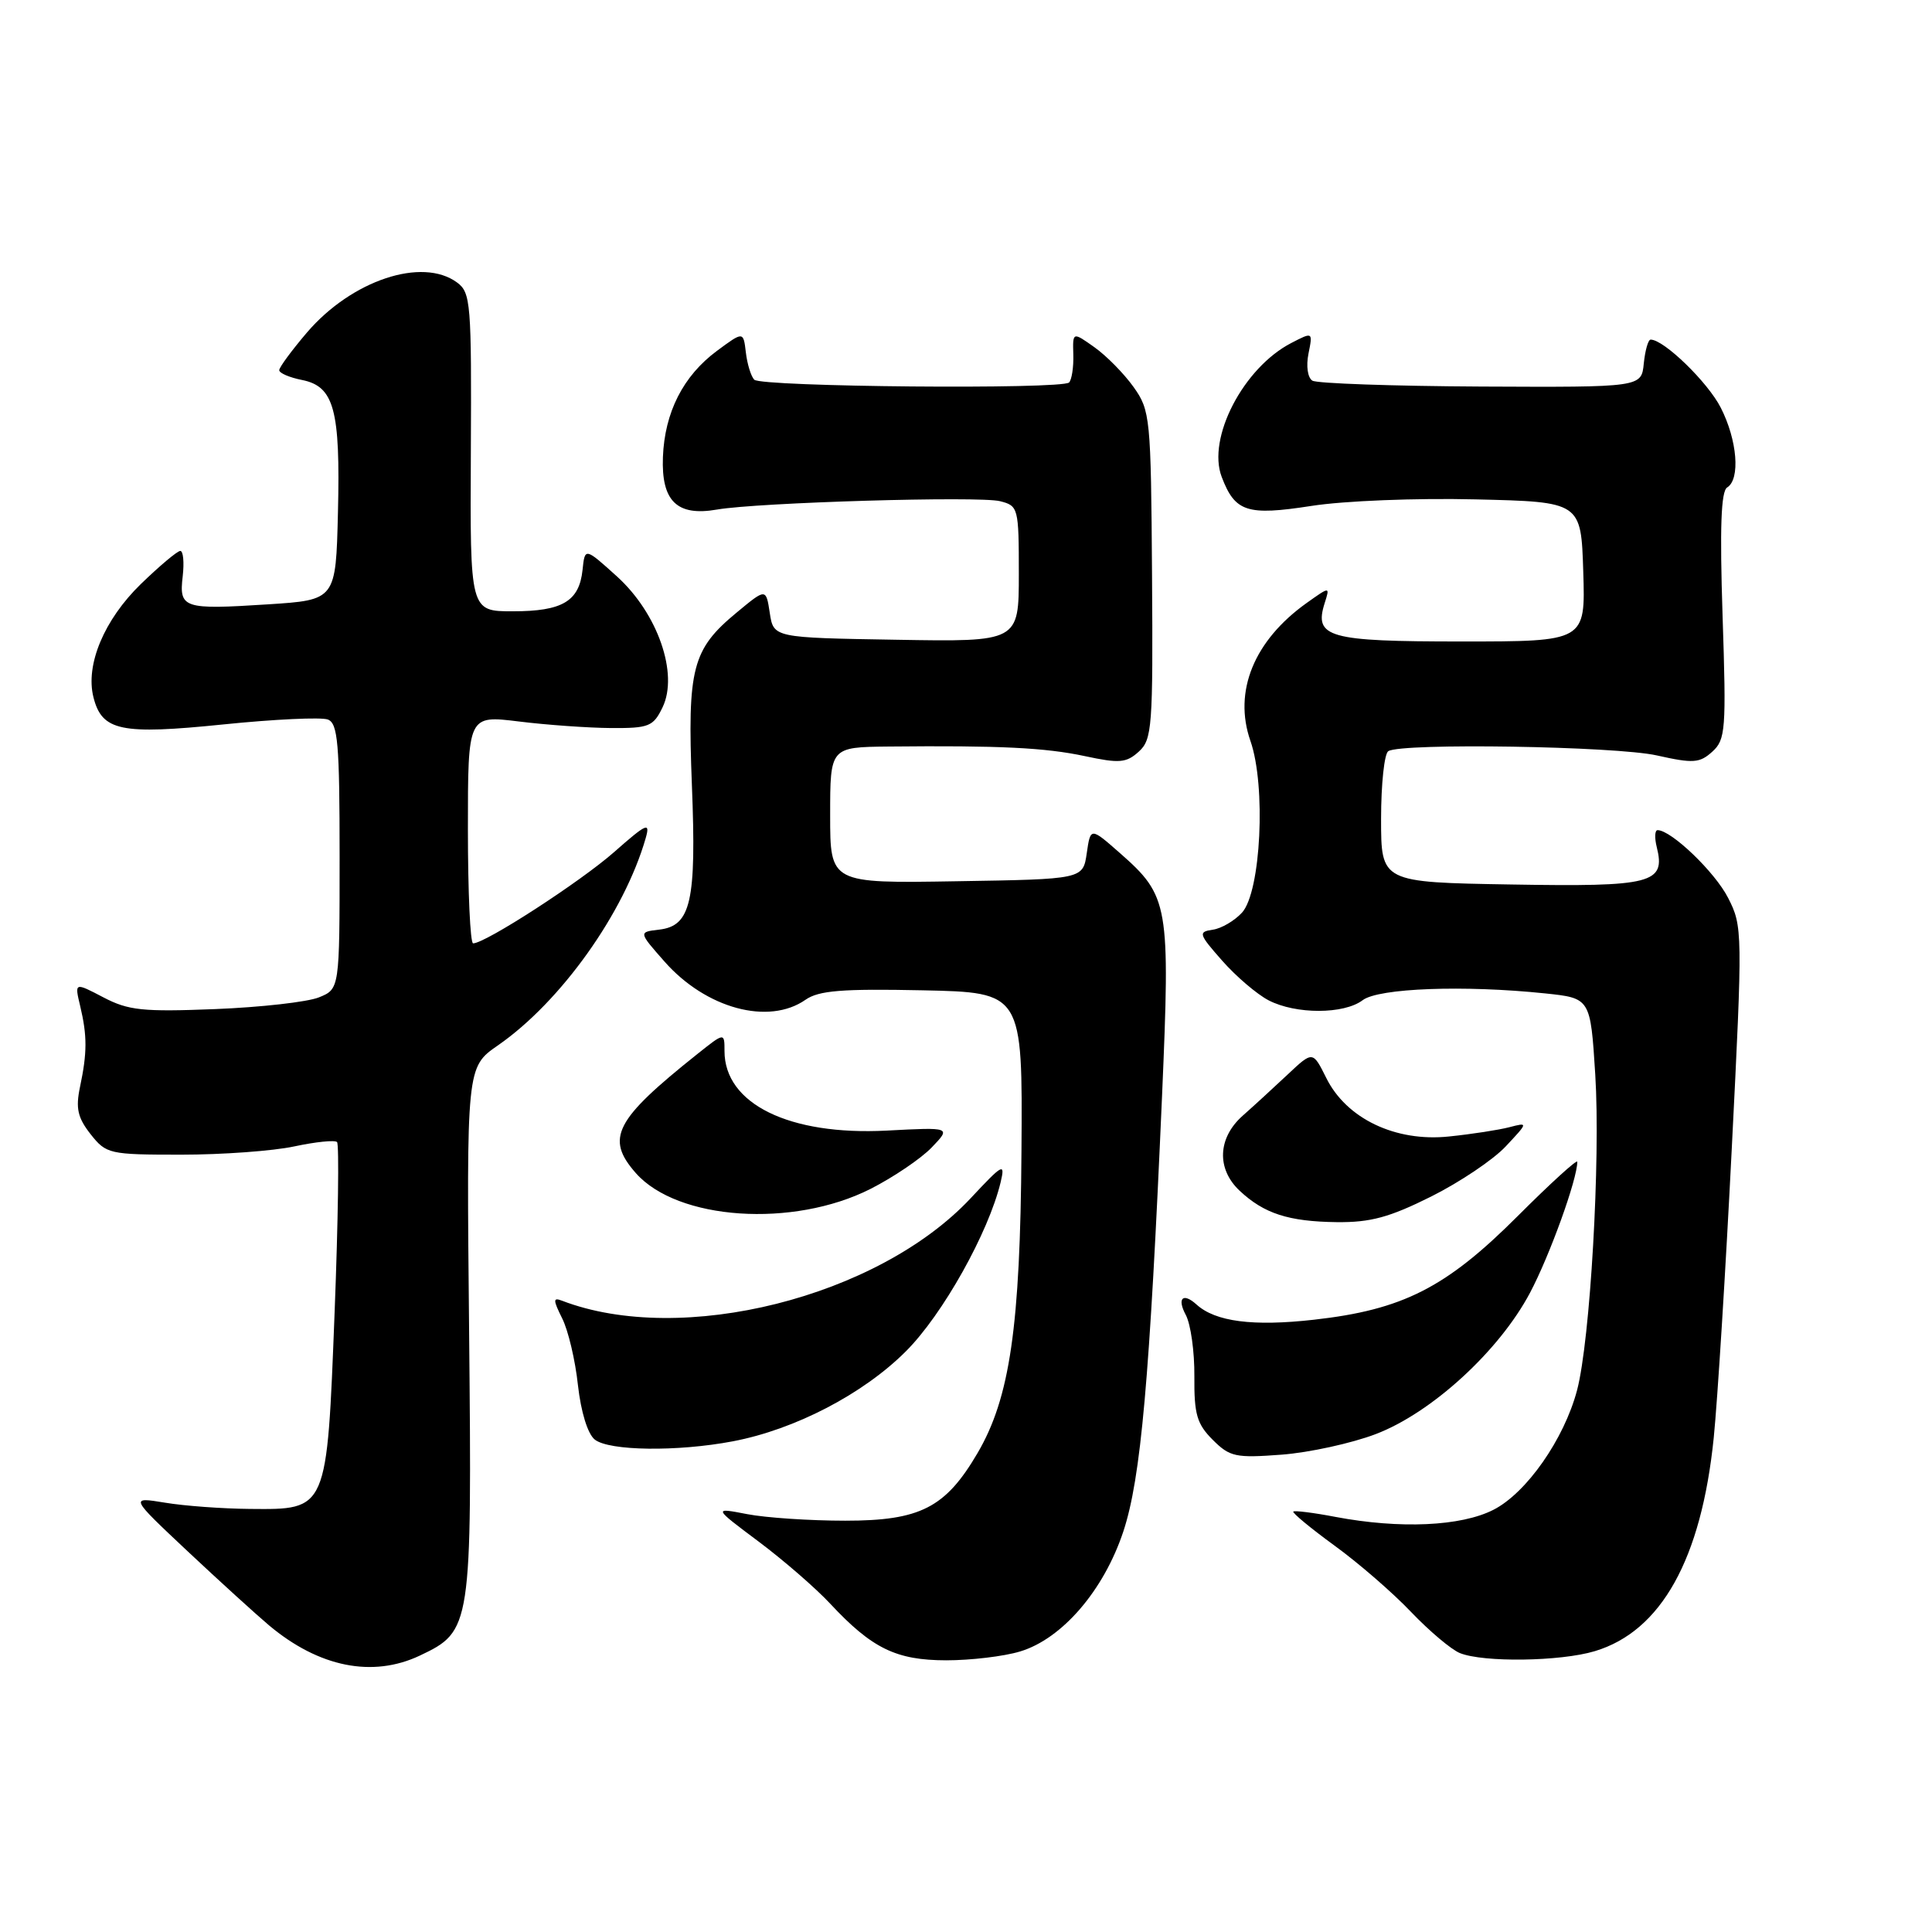 <?xml version="1.0" encoding="UTF-8" standalone="no"?>
<!DOCTYPE svg PUBLIC "-//W3C//DTD SVG 1.1//EN" "http://www.w3.org/Graphics/SVG/1.1/DTD/svg11.dtd" >
<svg xmlns="http://www.w3.org/2000/svg" xmlns:xlink="http://www.w3.org/1999/xlink" version="1.1" viewBox="0 0 256 256">
 <g >
 <path fill="currentColor"
d=" M 55.64 219.37 C 62.47 216.13 62.54 215.66 62.16 176.45 C 61.81 141.40 61.81 141.40 65.99 138.51 C 74.32 132.73 82.72 120.95 85.56 111.05 C 86.18 108.88 85.69 109.10 81.38 112.90 C 76.89 116.85 64.31 125.00 62.69 125.00 C 62.31 125.00 62.00 118.20 62.00 109.88 C 62.00 94.77 62.00 94.77 68.75 95.60 C 72.46 96.06 77.97 96.45 80.98 96.47 C 85.99 96.50 86.57 96.26 87.79 93.73 C 89.94 89.28 87.15 81.28 81.76 76.39 C 77.50 72.54 77.50 72.54 77.19 75.52 C 76.75 79.68 74.52 81.00 67.95 81.00 C 62.28 81.00 62.28 81.00 62.39 59.93 C 62.49 40.15 62.38 38.77 60.56 37.43 C 55.94 34.03 46.61 37.14 40.69 44.04 C 38.66 46.42 37.00 48.67 37.00 49.05 C 37.00 49.44 38.36 50.02 40.02 50.35 C 44.27 51.20 45.11 54.28 44.78 67.90 C 44.50 79.50 44.50 79.50 35.50 80.08 C 24.29 80.80 23.71 80.61 24.21 76.36 C 24.42 74.51 24.28 73.00 23.89 73.00 C 23.50 73.00 21.15 74.98 18.66 77.39 C 13.80 82.12 11.30 88.08 12.38 92.38 C 13.51 96.86 15.98 97.38 29.60 95.99 C 36.35 95.30 42.58 95.01 43.44 95.34 C 44.77 95.85 45.00 98.50 45.00 113.49 C 45.00 131.05 45.00 131.05 42.25 132.16 C 40.74 132.77 34.55 133.47 28.50 133.71 C 18.91 134.09 17.01 133.89 13.69 132.15 C 9.87 130.15 9.87 130.15 10.63 133.33 C 11.56 137.24 11.56 139.49 10.60 144.03 C 10.01 146.85 10.29 148.10 12.00 150.28 C 14.08 152.91 14.46 153.00 24.02 153.00 C 29.46 153.00 36.20 152.51 39.02 151.90 C 41.83 151.30 44.37 151.04 44.66 151.33 C 44.95 151.62 44.81 161.75 44.34 173.83 C 43.31 200.30 43.42 200.03 33.10 199.94 C 29.47 199.91 24.41 199.54 21.85 199.11 C 17.20 198.35 17.20 198.35 24.85 205.54 C 29.06 209.49 33.92 213.91 35.65 215.37 C 42.27 220.92 49.37 222.34 55.64 219.37 Z  M 135.16 218.83 C 140.73 217.16 146.26 210.74 148.85 202.92 C 151.18 195.87 152.34 182.77 153.98 145.15 C 155.07 119.85 154.88 118.74 148.40 113.04 C 144.50 109.61 144.50 109.61 144.00 113.06 C 143.50 116.50 143.50 116.50 126.75 116.77 C 110.00 117.05 110.00 117.05 110.00 108.02 C 110.00 99.00 110.00 99.00 117.75 98.92 C 132.45 98.77 138.52 99.07 143.75 100.19 C 148.32 101.17 149.24 101.10 150.90 99.59 C 152.66 97.99 152.79 96.34 152.65 76.19 C 152.51 55.31 152.41 54.38 150.21 51.29 C 148.95 49.52 146.62 47.15 145.03 46.02 C 142.13 43.96 142.13 43.96 142.22 46.99 C 142.27 48.66 142.01 50.32 141.66 50.68 C 140.72 51.62 100.86 51.27 99.94 50.31 C 99.51 49.86 99.01 48.24 98.83 46.70 C 98.50 43.90 98.50 43.90 95.00 46.49 C 90.52 49.81 88.07 54.63 87.84 60.57 C 87.62 66.41 89.71 68.44 95.00 67.52 C 100.40 66.58 129.72 65.71 132.51 66.41 C 134.93 67.02 135.00 67.28 135.00 76.04 C 135.00 85.05 135.00 85.05 118.75 84.77 C 102.50 84.50 102.50 84.50 102.00 81.22 C 101.50 77.94 101.50 77.94 97.63 81.15 C 91.71 86.04 91.07 88.51 91.68 104.04 C 92.29 119.45 91.56 122.69 87.35 123.18 C 84.60 123.50 84.60 123.50 88.04 127.40 C 93.53 133.64 101.85 135.89 106.74 132.47 C 108.49 131.25 111.57 131.00 122.21 131.22 C 135.50 131.50 135.50 131.50 135.35 152.50 C 135.19 175.80 133.82 185.22 129.53 192.54 C 125.28 199.79 121.93 201.50 112.00 201.50 C 107.33 201.50 101.47 201.11 99.00 200.63 C 94.50 199.76 94.50 199.76 100.50 204.25 C 103.80 206.72 108.08 210.43 110.00 212.49 C 115.54 218.43 118.74 219.99 125.38 220.00 C 128.62 220.00 133.02 219.48 135.16 218.83 Z  M 211.31 218.79 C 220.12 216.15 225.44 206.60 227.08 190.50 C 227.58 185.55 228.66 168.30 229.47 152.16 C 230.92 123.44 230.91 122.74 228.98 118.97 C 227.24 115.55 221.45 110.00 219.64 110.00 C 219.27 110.00 219.22 111.01 219.53 112.25 C 220.73 117.06 218.92 117.52 200.25 117.20 C 183.00 116.91 183.00 116.91 183.00 108.51 C 183.00 103.90 183.43 99.85 183.96 99.53 C 185.75 98.42 214.08 98.87 219.55 100.10 C 224.37 101.18 225.21 101.12 226.89 99.60 C 228.65 98.00 228.75 96.71 228.25 81.59 C 227.87 69.93 228.04 65.09 228.86 64.59 C 230.62 63.50 230.21 58.33 228.01 54.02 C 226.29 50.64 220.48 45.00 218.72 45.00 C 218.39 45.00 217.99 46.42 217.81 48.16 C 217.50 51.32 217.50 51.32 196.25 51.22 C 184.56 51.16 174.50 50.81 173.90 50.44 C 173.27 50.05 173.05 48.51 173.38 46.86 C 173.96 43.97 173.96 43.97 171.10 45.45 C 164.76 48.73 159.92 58.04 161.88 63.19 C 163.65 67.84 165.23 68.36 173.75 67.04 C 178.07 66.36 187.70 65.98 195.50 66.17 C 209.50 66.50 209.50 66.50 209.79 75.75 C 210.08 85.00 210.08 85.00 193.66 85.00 C 175.97 85.00 174.08 84.47 175.53 79.90 C 176.23 77.70 176.23 77.70 173.15 79.89 C 166.16 84.87 163.40 91.62 165.69 98.18 C 167.77 104.14 167.08 118.15 164.58 120.92 C 163.59 122.00 161.85 123.03 160.70 123.19 C 158.74 123.48 158.82 123.75 161.95 127.30 C 163.79 129.39 166.56 131.75 168.10 132.55 C 171.71 134.42 178.08 134.41 180.56 132.53 C 182.67 130.93 194.01 130.51 204.73 131.63 C 210.74 132.26 210.74 132.26 211.38 142.38 C 212.09 153.67 210.71 177.60 208.97 184.21 C 207.25 190.70 202.28 197.81 197.90 200.05 C 193.60 202.25 185.50 202.61 176.97 201.00 C 174.06 200.44 171.54 200.13 171.37 200.29 C 171.21 200.46 173.66 202.49 176.83 204.80 C 180.00 207.10 184.57 211.06 186.98 213.60 C 189.40 216.13 192.30 218.58 193.44 219.04 C 196.55 220.30 206.75 220.16 211.31 218.79 Z  M 182.28 190.03 C 189.70 187.21 198.66 179.00 202.74 171.29 C 205.35 166.36 209.00 156.25 209.00 153.94 C 209.00 153.56 205.45 156.79 201.12 161.12 C 191.61 170.64 185.87 173.55 174.10 174.87 C 166.03 175.78 161.05 175.13 158.55 172.86 C 156.75 171.23 155.93 172.01 157.12 174.23 C 157.78 175.46 158.29 179.13 158.26 182.38 C 158.22 187.39 158.59 188.68 160.69 190.78 C 162.96 193.05 163.72 193.21 169.83 192.75 C 173.50 192.47 179.10 191.24 182.28 190.03 Z  M 97.11 190.98 C 105.33 189.42 114.39 184.71 120.04 179.05 C 124.91 174.19 130.99 163.32 132.59 156.65 C 133.21 154.02 132.90 154.19 128.62 158.77 C 116.33 171.90 90.31 178.43 74.47 172.35 C 73.27 171.89 73.27 172.23 74.49 174.69 C 75.29 176.27 76.23 180.25 76.58 183.54 C 76.98 187.10 77.87 190.00 78.81 190.75 C 80.71 192.26 89.75 192.38 97.11 190.98 Z  M 189.63 158.55 C 193.43 156.65 197.88 153.66 199.52 151.90 C 202.50 148.72 202.50 148.71 200.00 149.36 C 198.62 149.72 195.03 150.28 192.00 150.59 C 184.92 151.34 178.40 148.23 175.73 142.82 C 173.95 139.25 173.95 139.25 170.63 142.37 C 168.80 144.09 166.11 146.56 164.65 147.85 C 161.35 150.79 161.18 154.88 164.25 157.77 C 167.49 160.81 170.74 161.86 177.12 161.94 C 181.60 161.99 184.12 161.30 189.63 158.55 Z  M 115.34 157.54 C 118.39 155.99 122.04 153.52 123.46 152.04 C 126.03 149.36 126.03 149.36 117.49 149.81 C 104.58 150.48 96.00 146.27 96.00 139.27 C 96.00 136.80 96.00 136.80 92.42 139.65 C 81.45 148.39 80.19 150.83 84.25 155.44 C 89.77 161.70 105.08 162.73 115.34 157.54 Z "/>
</g>
</svg>